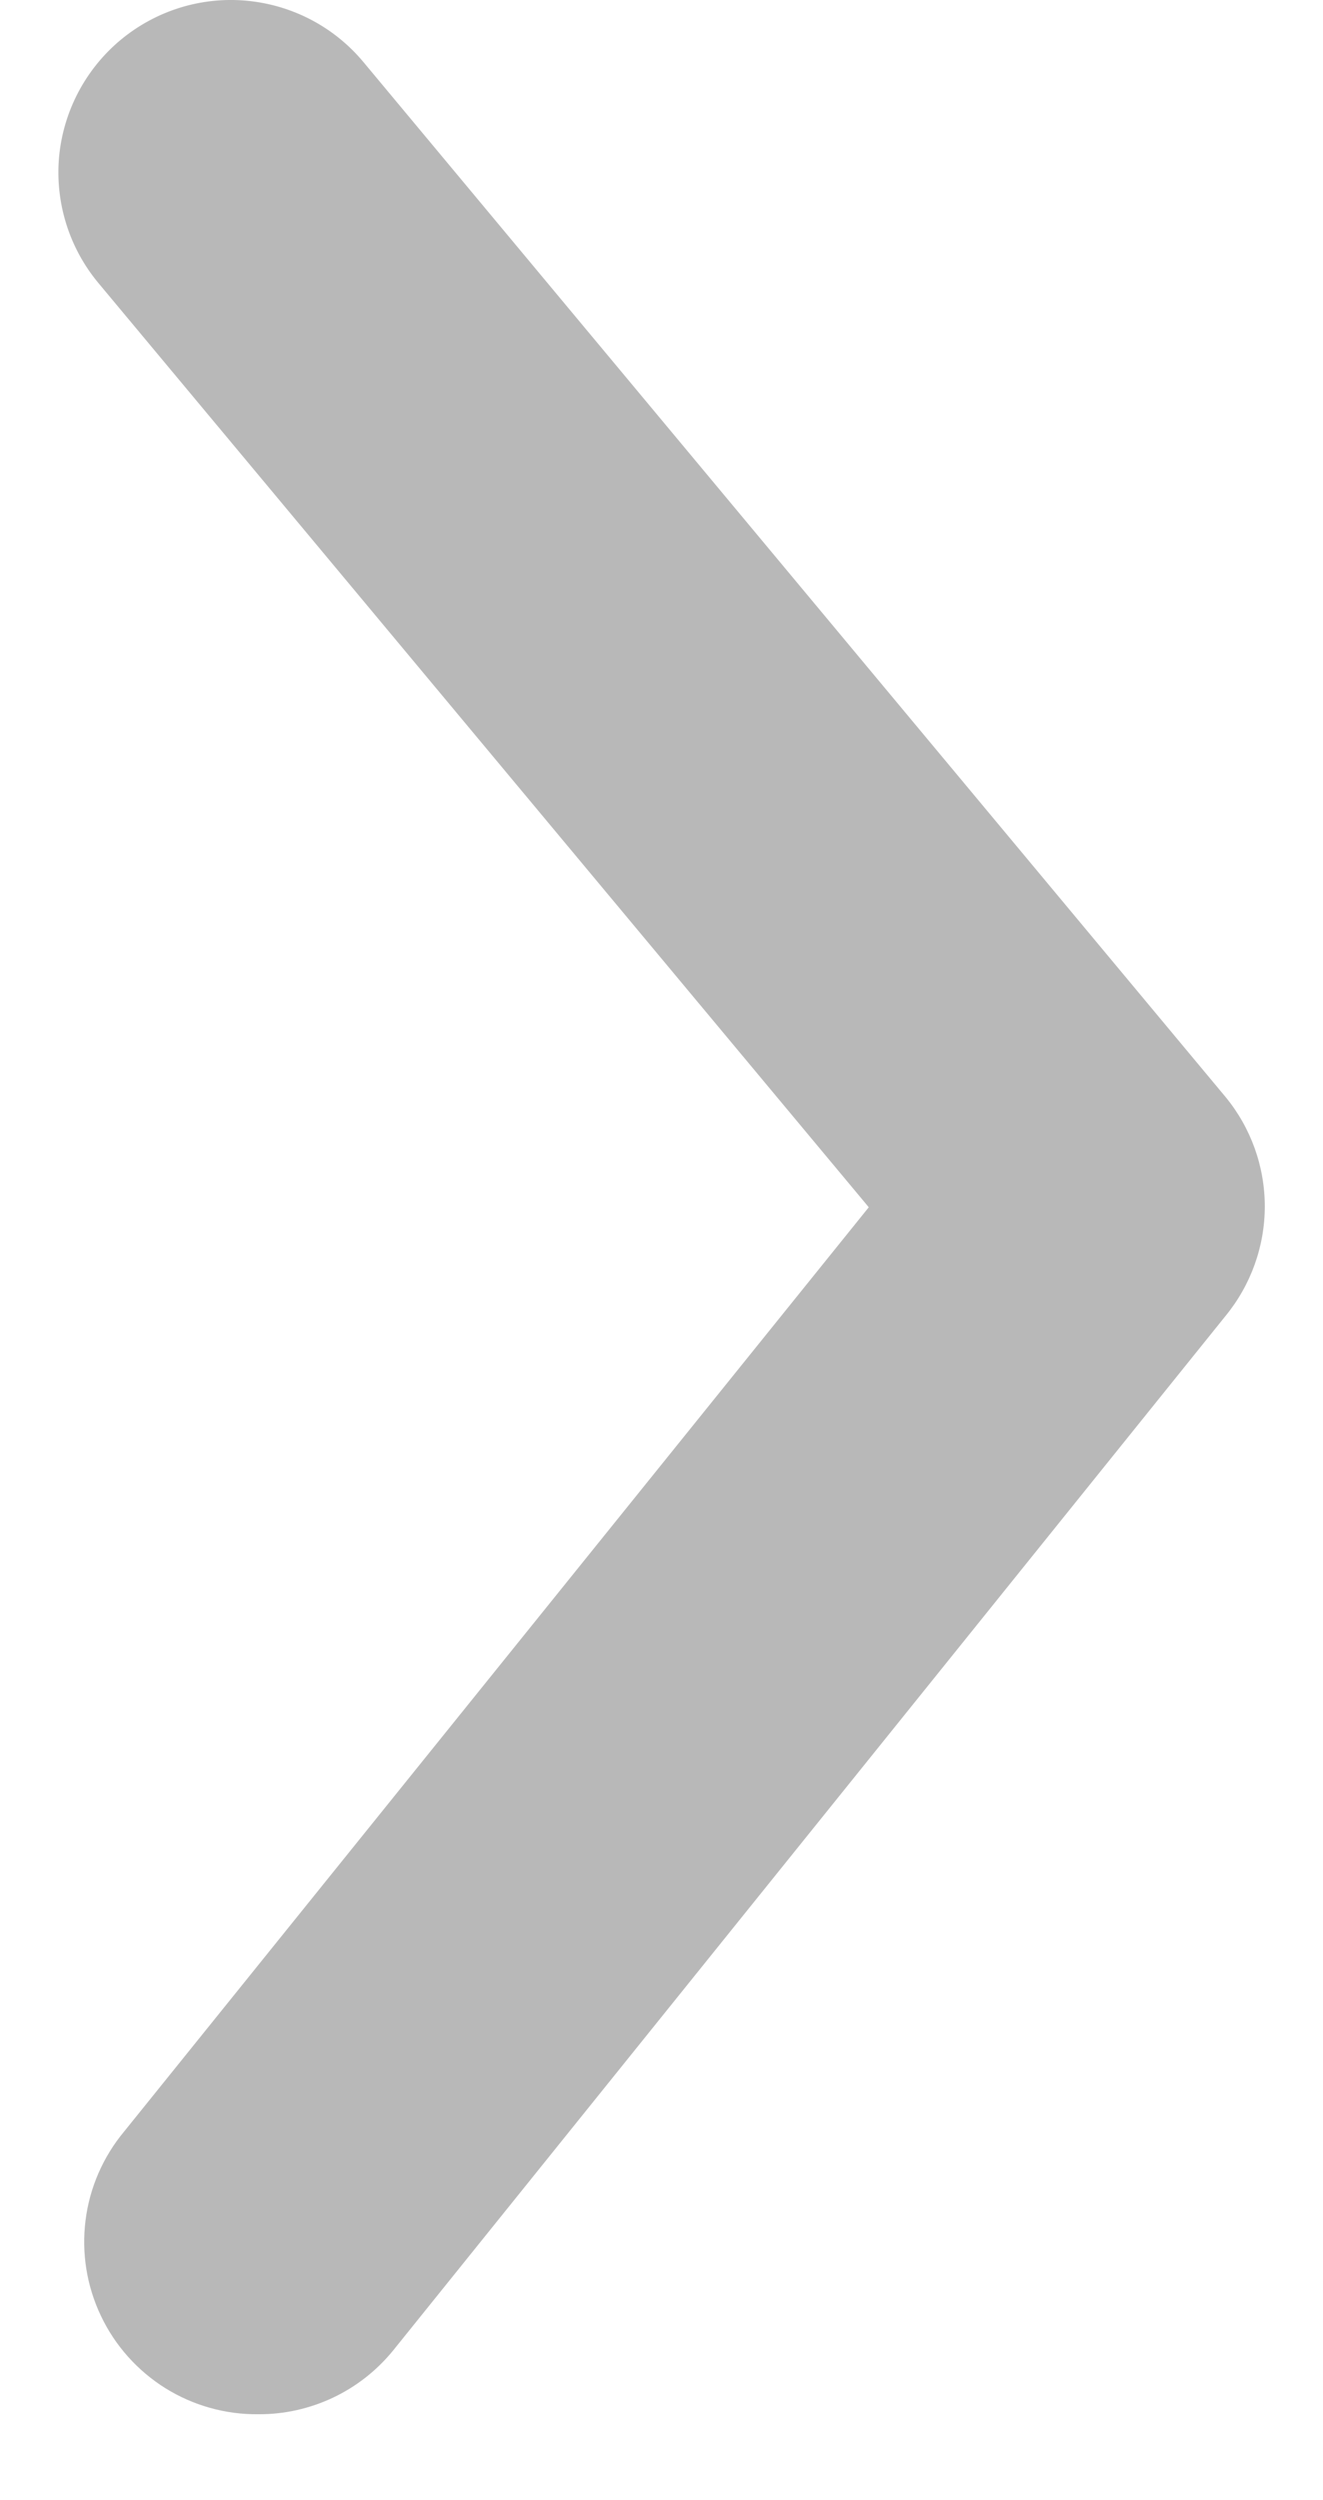 <svg width="9" height="17" viewBox="0 0 9 17" fill="none" xmlns="http://www.w3.org/2000/svg">
<path d="M1.759 16.416C1.934 16.417 2.107 16.378 2.266 16.303C2.424 16.228 2.563 16.119 2.674 15.983L8.337 8.948C8.509 8.738 8.604 8.475 8.604 8.203C8.604 7.931 8.509 7.668 8.337 7.459L2.474 0.424C2.275 0.184 1.989 0.034 1.679 0.005C1.369 -0.024 1.061 0.072 0.821 0.271C0.582 0.47 0.431 0.756 0.402 1.066C0.374 1.376 0.47 1.685 0.669 1.924L5.91 8.209L0.845 14.493C0.701 14.666 0.61 14.875 0.582 15.097C0.554 15.32 0.59 15.545 0.687 15.748C0.783 15.95 0.935 16.12 1.125 16.239C1.315 16.357 1.535 16.419 1.759 16.416Z" fill="#B8B8B8"/>
</svg>
